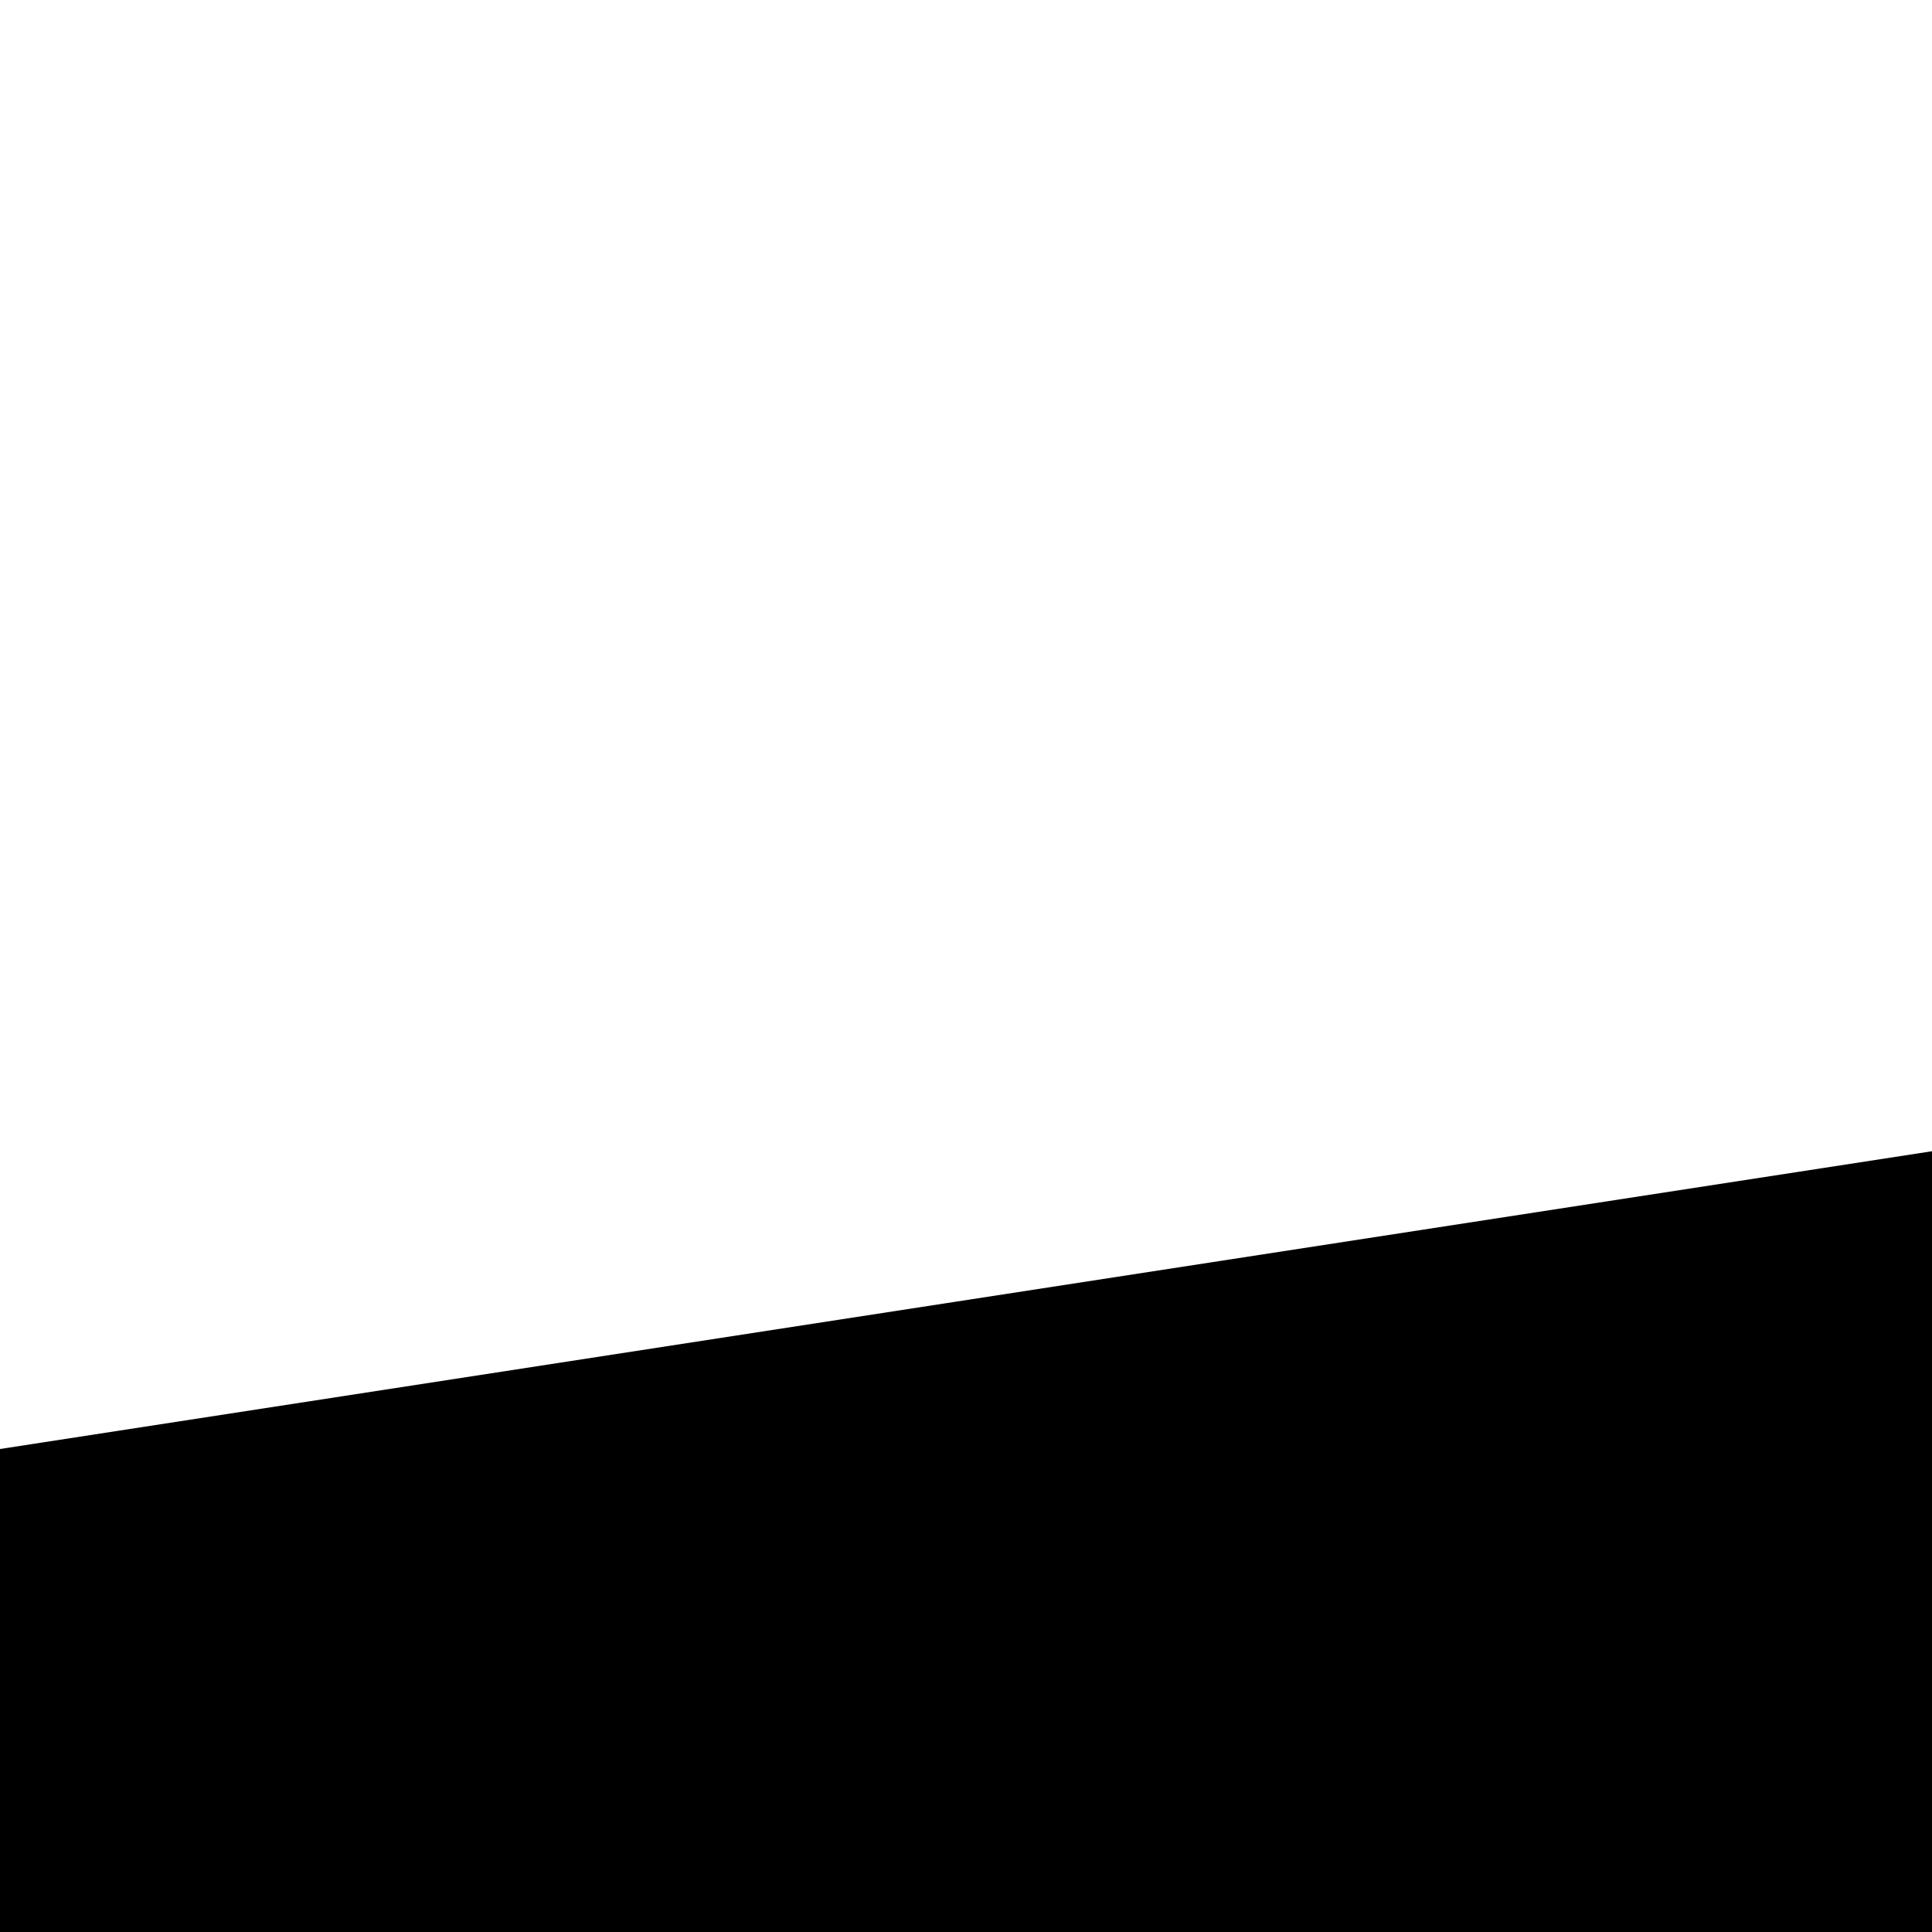 <?xml version="1.0" standalone="no"?>
<svg xmlns:xlink="http://www.w3.org/1999/xlink" xmlns:dc="http://purl.org/dc/elements/1.1/" xmlns:cc="http://creativecommons.org/ns#" xmlns:rdf="http://www.w3.org/1999/02/22-rdf-syntax-ns#" xmlns:svg="http://www.w3.org/2000/svg" xmlns="http://www.w3.org/2000/svg" xmlns:sodipodi="http://sodipodi.sourceforge.net/DTD/sodipodi-0.dtd" xmlns:inkscape="http://www.inkscape.org/namespaces/inkscape" width="128" height="128" id="svg2" version="1.1" inkscape:version="0.91 r13725" sodipodi:docname="logo-windows.svg">
  <sodipodi:namedview pagecolor="#ffffff" bordercolor="#666666" borderopacity="1" objecttolerance="10" gridtolerance="10" guidetolerance="10" inkscape:pageopacity="0" inkscape:pageshadow="2" inkscape:window-width="1357" inkscape:window-height="909" id="namedview31" showgrid="true" inkscape:snap-global="true" inkscape:snap-bbox="true" inkscape:bbox-nodes="true" inkscape:zoom="0.69532166" inkscape:cx="118.2627" inkscape:cy="203.54136" inkscape:window-x="272" inkscape:window-y="211" inkscape:window-maximized="0" inkscape:current-layer="svg2" inkscape:object-nodes="true">
    <inkscape:grid type="xygrid" id="grid4188" spacingx="16" spacingy="16" empspacing="2"/>
  </sodipodi:namedview>
  <title id="title4">logo-windows</title>
  <defs id="defs6">
    <g id="hg">
      <path d="M 85.685,67.399 C 100.47,42.815 82.562,2.944 49.818,6.995 20.233,10.652 19.757,41.792 45.83,49.189 c 22.563,6.408 4.661,20.72 5.184,30.25 0.526,9.529 19.616,12.986 34.671,-12.04" id="path9" inkscape:connector-curvature="0"/>
      <circle cx="31.579" cy="70.617" r="12.838" id="circle11"/>
      <circle cx="16.913" cy="43.476" r="8.4" id="circle13"/>
    </g>
  </defs>
  <path style="fill-rule:evenodd;stroke:none;stroke-width:0.928px;stroke-linecap:butt;stroke-linejoin:miter;stroke-opacity:1" d="M 415.537 31.957 L 192 66.408 L 192 208 L 415.537 208 L 415.537 31.957 z M 160 71.34 L 0 96 L 0 208 L 160 208 L 160 71.34 z M 0 240 L 0 384 L 160 408.436 L 160 240 L 0 240 z M 192 240 L 192 413.322 L 415.537 447.461 L 415.537 240 L 192 240 z " id="path3339"/>
</svg>